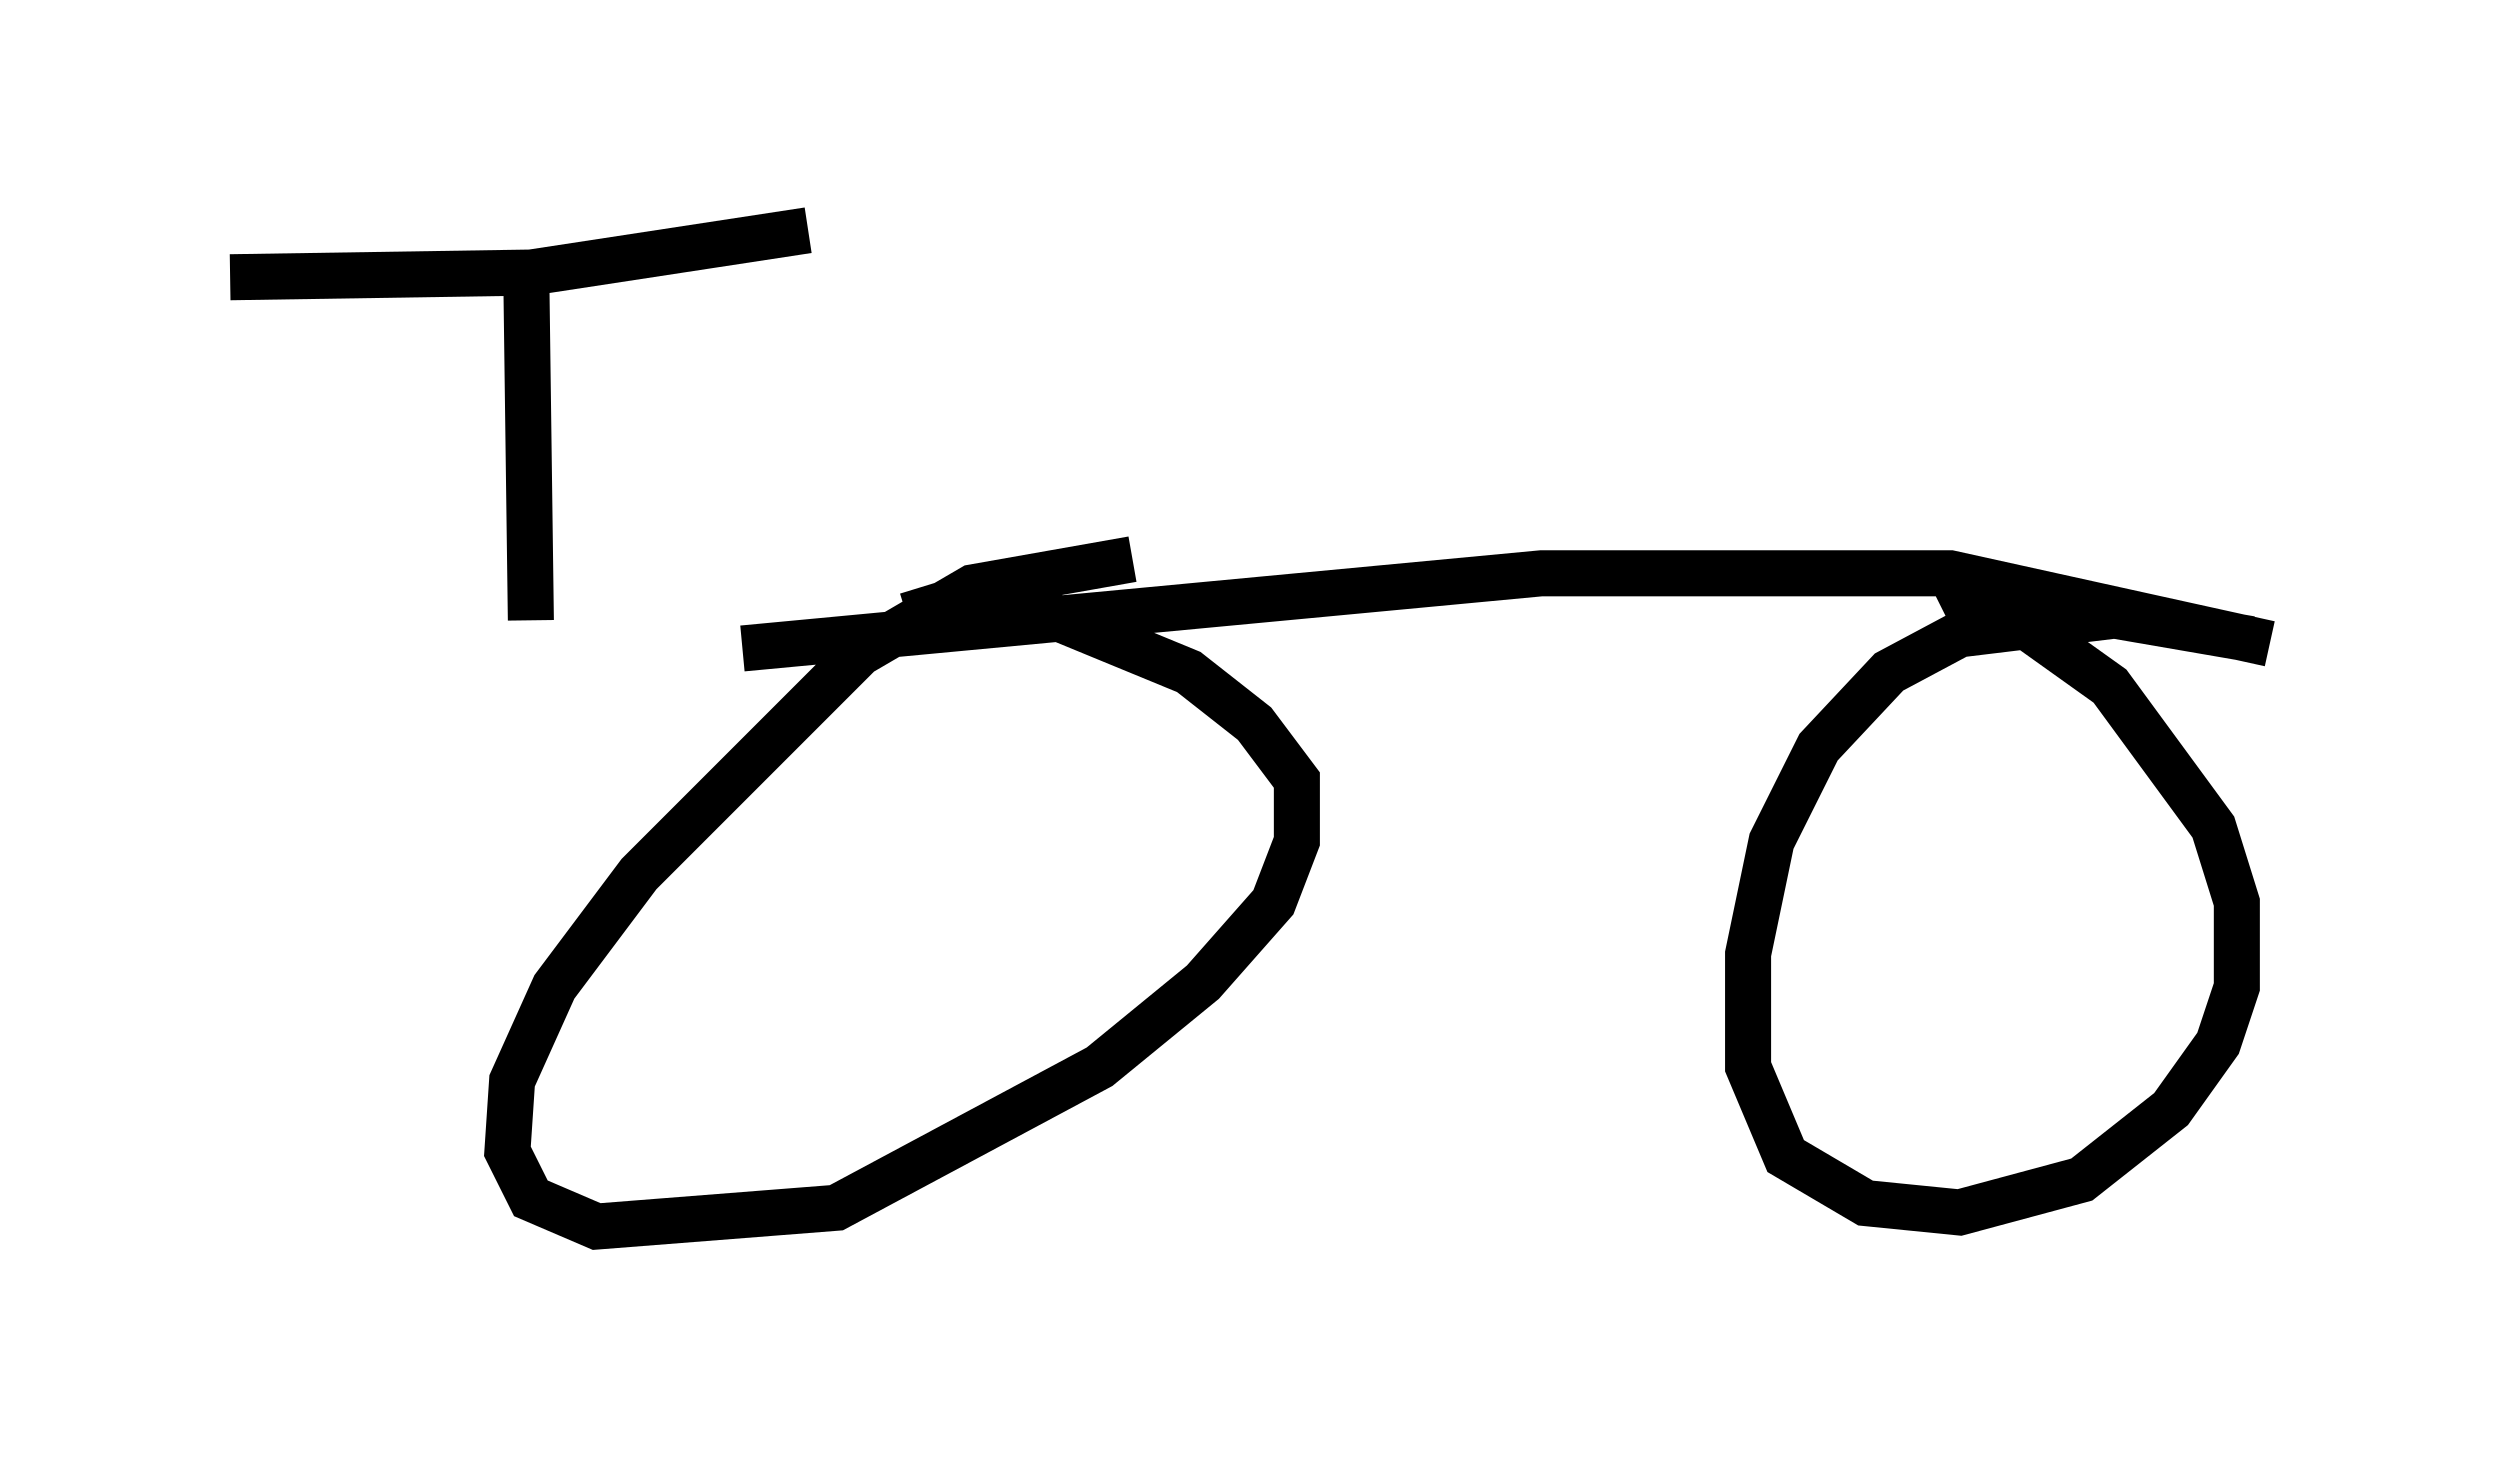<?xml version="1.0" encoding="utf-8" ?>
<svg baseProfile="full" height="31.642" version="1.1" width="54.305" xmlns="http://www.w3.org/2000/svg" xmlns:ev="http://www.w3.org/2001/xml-events" xmlns:xlink="http://www.w3.org/1999/xlink"><defs /><rect fill="white" height="31.642" width="54.305" x="0" y="0" /><path d="M9.9, 14.188 m6.227, -0.102 l17.354, -1.633 8.881, 0.0 l6.942, 1.531 m-24.704, -1.838 l-3.471, 0.613 -2.45, 1.429 l-4.798, 4.798 -1.838, 2.45 l-0.919, 2.042 -0.102, 1.531 l0.51, 1.021 1.429, 0.613 l5.206, -0.408 5.717, -3.063 l2.246, -1.838 1.531, -1.735 l0.51, -1.327 0.0, -1.327 l-0.919, -1.225 -1.429, -1.123 l-3.471, -1.429 -1.327, -0.204 l-1.327, 0.408 m29.196, 0.51 l-2.96, -0.51 -3.369, 0.408 l-1.531, 0.817 -1.531, 1.633 l-1.021, 2.042 -0.51, 2.45 l0.0, 2.45 0.817, 1.94 l1.735, 1.021 2.042, 0.204 l2.654, -0.715 1.94, -1.531 l1.021, -1.429 0.408, -1.225 l0.0, -1.838 -0.51, -1.633 l-2.246, -3.063 -2.144, -1.531 l-0.817, -0.306 -0.613, 0.306 m-30.727, 0.102 l-0.102, -7.656 m-6.431, 0.204 l6.533, -0.102 6.023, -0.919 " fill="none" stroke="black" stroke-width="1" /></svg>